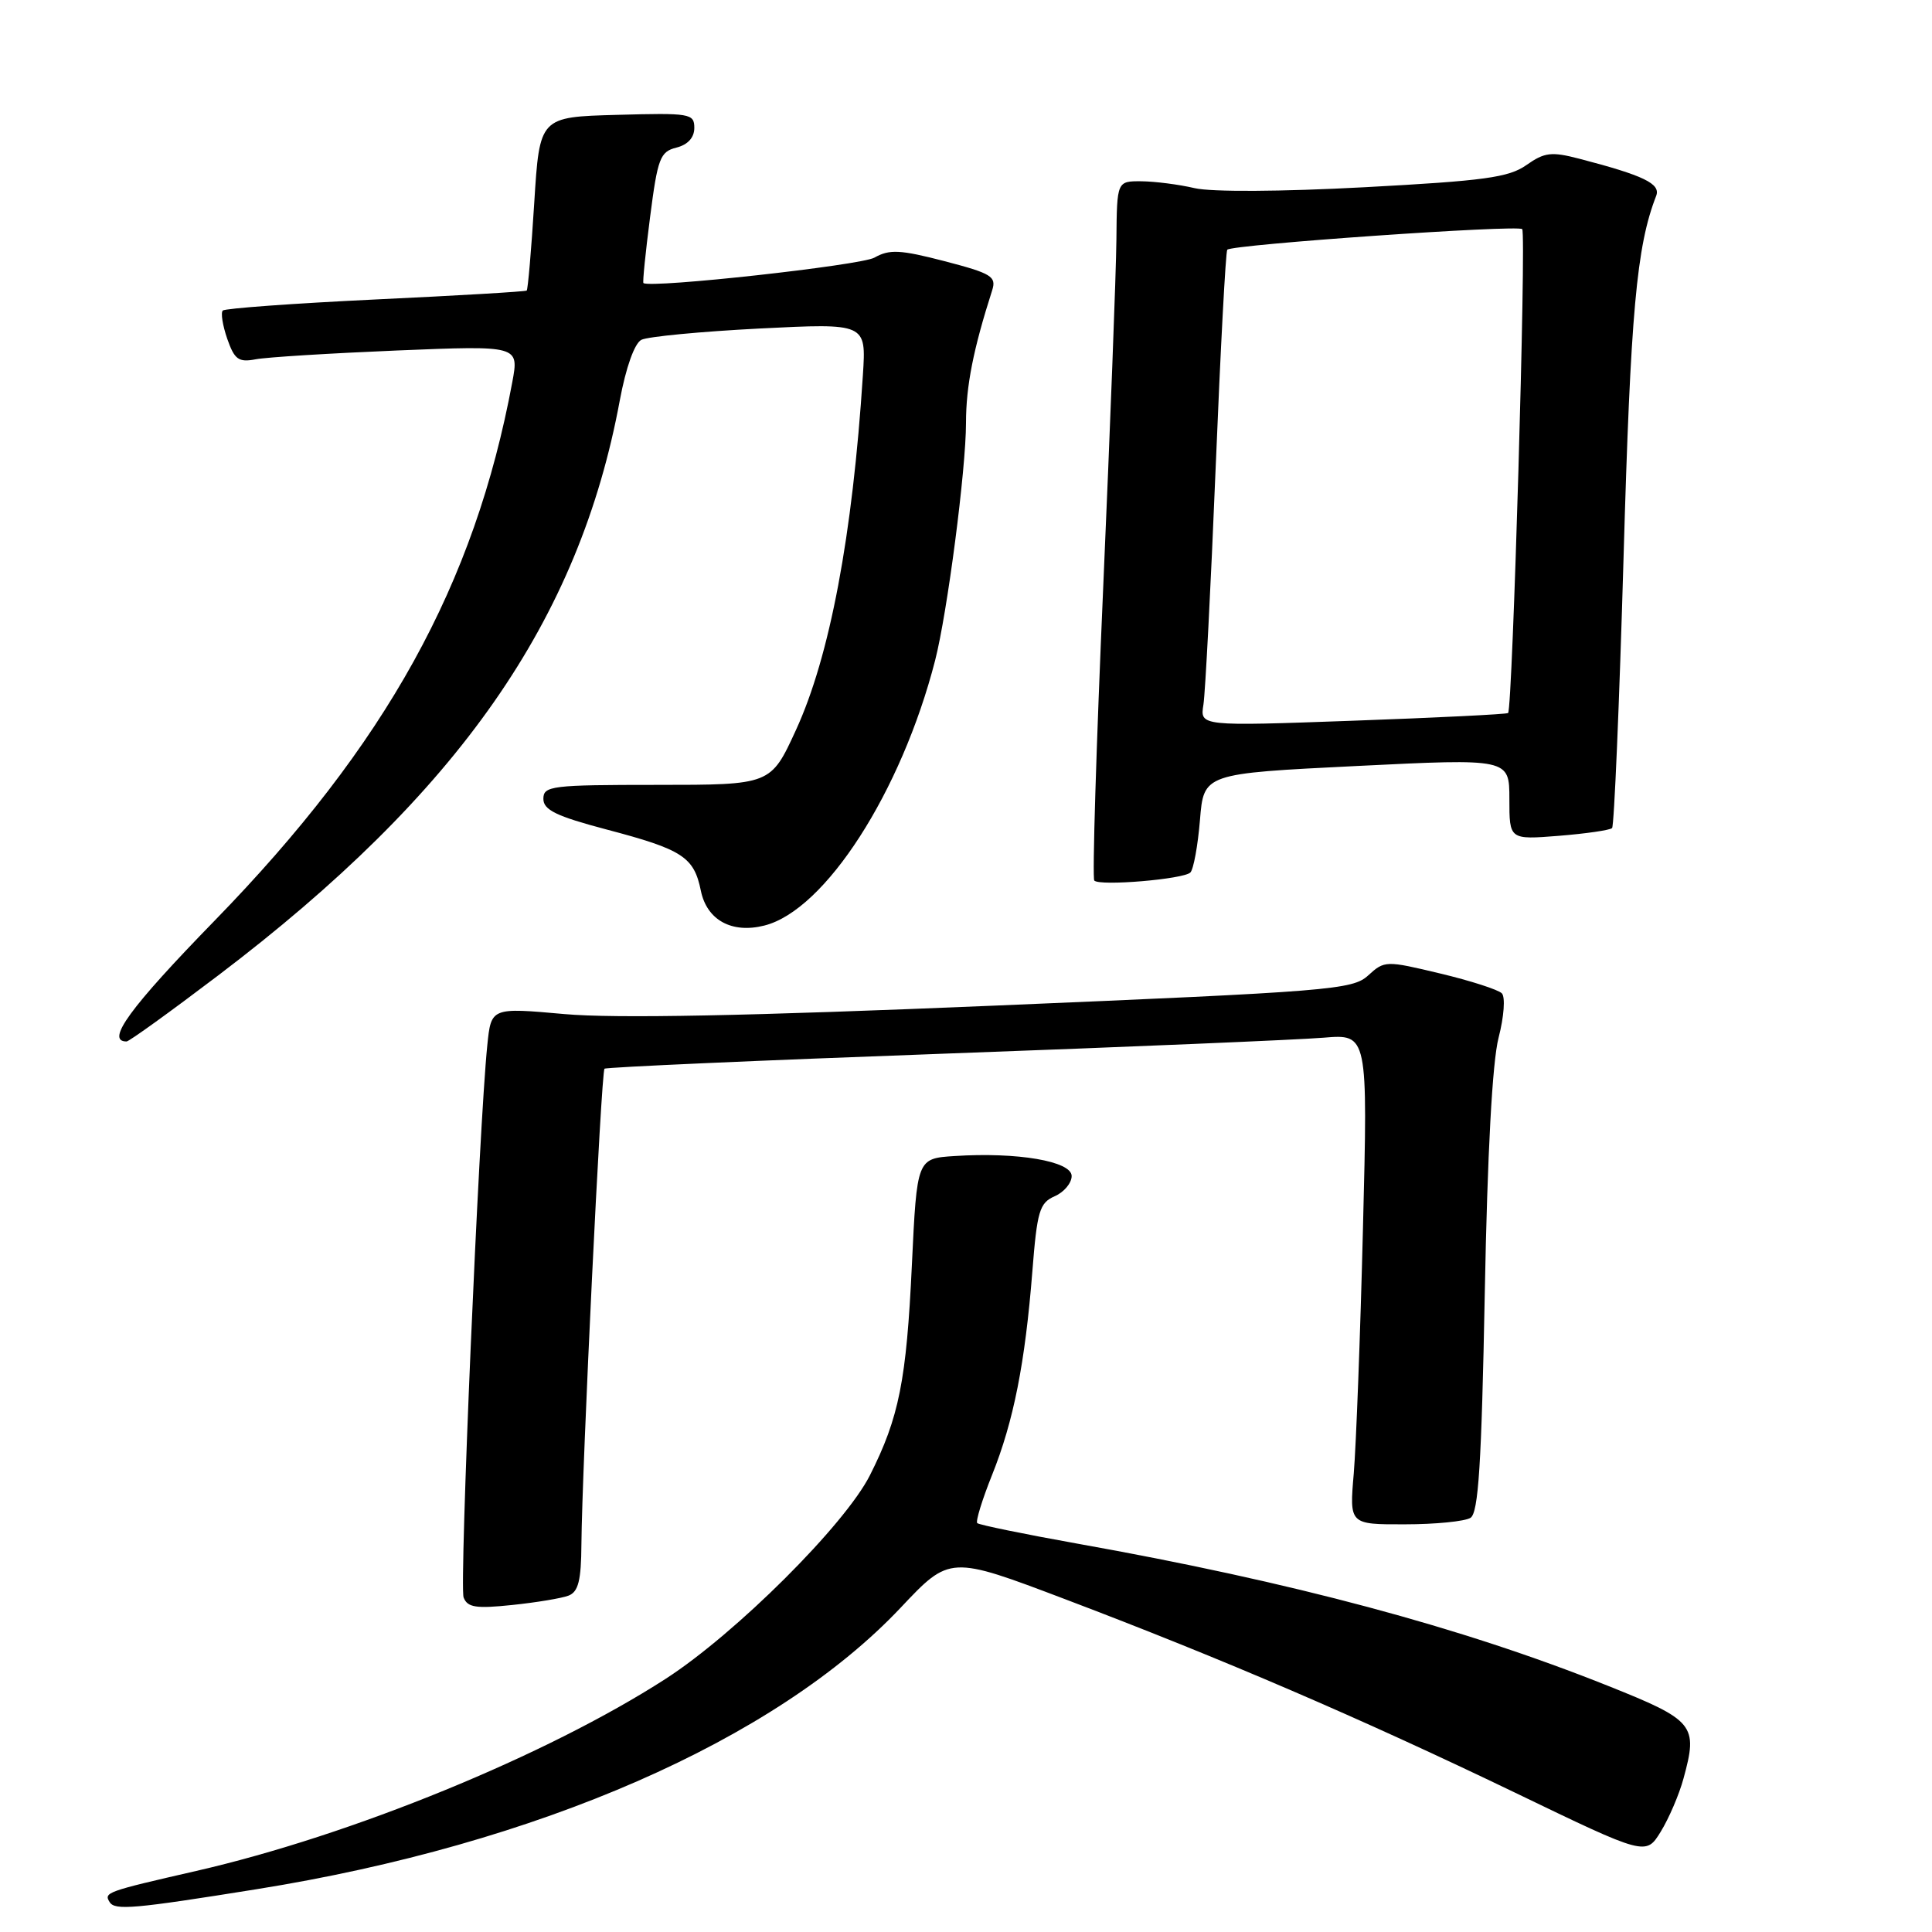 <?xml version="1.0" encoding="UTF-8" standalone="no"?>
<!DOCTYPE svg PUBLIC "-//W3C//DTD SVG 1.1//EN" "http://www.w3.org/Graphics/SVG/1.1/DTD/svg11.dtd" >
<svg xmlns="http://www.w3.org/2000/svg" xmlns:xlink="http://www.w3.org/1999/xlink" version="1.1" viewBox="0 0 256 256">
 <g >
 <path fill="currentColor"
d=" M 34.00 250.33 C 71.26 244.37 102.77 230.59 119.34 213.03 C 125.86 206.11 125.86 206.11 141.18 211.92 C 162.02 219.82 180.20 227.64 200.80 237.56 C 218.09 245.90 218.09 245.90 220.06 242.70 C 221.14 240.94 222.50 237.78 223.07 235.67 C 225.02 228.55 224.54 227.96 212.96 223.34 C 193.60 215.61 171.27 209.63 142.70 204.53 C 135.67 203.27 129.72 202.05 129.49 201.82 C 129.26 201.59 130.14 198.72 131.45 195.45 C 134.31 188.32 135.83 180.62 136.79 168.50 C 137.42 160.47 137.74 159.39 139.75 158.51 C 140.99 157.97 142.00 156.76 142.00 155.83 C 142.00 153.87 134.81 152.64 126.50 153.18 C 121.50 153.50 121.50 153.50 120.83 167.59 C 120.11 182.92 119.13 187.83 115.27 195.48 C 111.96 202.04 97.49 216.46 88.19 222.46 C 72.47 232.60 46.57 243.20 26.00 247.91 C 14.08 250.64 13.73 250.76 14.53 252.04 C 15.22 253.16 17.73 252.94 34.00 250.33 Z  M 75.33 211.43 C 76.63 210.93 77.01 209.43 77.04 204.64 C 77.12 194.54 79.66 142.00 80.10 141.61 C 80.32 141.41 100.52 140.51 125.00 139.62 C 149.48 138.73 172.14 137.77 175.37 137.50 C 181.25 137.01 181.25 137.01 180.60 162.75 C 180.25 176.91 179.69 191.54 179.38 195.25 C 178.80 202.00 178.80 202.00 186.15 201.98 C 190.19 201.98 194.11 201.59 194.85 201.12 C 195.90 200.45 196.31 194.05 196.74 171.38 C 197.09 152.78 197.74 140.72 198.57 137.50 C 199.29 134.71 199.48 132.11 199.00 131.62 C 198.53 131.14 194.85 129.95 190.82 128.99 C 183.63 127.27 183.46 127.27 181.29 129.25 C 179.22 131.15 176.30 131.38 131.79 133.25 C 99.14 134.62 81.49 134.97 74.79 134.37 C 65.08 133.50 65.08 133.50 64.57 138.50 C 63.46 149.29 60.85 210.16 61.43 211.67 C 61.94 213.00 63.07 213.17 67.86 212.67 C 71.05 212.34 74.42 211.78 75.33 211.43 Z  M 28.91 129.25 C 60.79 105.07 76.73 82.23 82.13 53.03 C 82.94 48.69 84.07 45.51 84.98 45.03 C 85.82 44.60 92.86 43.93 100.64 43.53 C 114.78 42.82 114.78 42.82 114.34 49.66 C 112.97 70.98 109.95 86.99 105.46 96.75 C 102.13 104.00 102.13 104.00 87.07 104.00 C 73.08 104.00 72.00 104.13 72.00 105.85 C 72.00 107.32 73.70 108.15 80.40 109.92 C 90.46 112.57 91.96 113.55 92.87 118.04 C 93.67 121.92 96.97 123.73 101.28 122.64 C 109.33 120.62 119.43 104.93 123.91 87.50 C 125.53 81.18 128.00 62.20 128.00 56.04 C 128.00 51.17 128.96 46.29 131.47 38.46 C 132.05 36.64 131.38 36.23 125.17 34.61 C 119.27 33.08 117.86 33.01 115.86 34.14 C 114.03 35.16 86.34 38.22 85.26 37.51 C 85.13 37.43 85.53 33.49 86.14 28.76 C 87.14 20.97 87.47 20.10 89.62 19.56 C 91.14 19.18 92.00 18.23 92.00 16.95 C 92.00 15.04 91.45 14.95 81.75 15.22 C 71.50 15.50 71.50 15.50 70.79 26.88 C 70.40 33.14 69.95 38.37 69.79 38.50 C 69.63 38.64 60.62 39.17 49.77 39.68 C 38.93 40.20 29.81 40.86 29.52 41.15 C 29.23 41.44 29.50 43.12 30.11 44.89 C 31.07 47.64 31.61 48.04 33.87 47.61 C 35.31 47.33 43.76 46.81 52.64 46.44 C 68.78 45.78 68.78 45.78 67.88 50.64 C 62.89 77.47 51.20 98.62 28.43 122.00 C 17.20 133.53 13.94 138.00 16.77 138.00 C 17.11 138.00 22.57 134.06 28.91 129.25 Z  M 157.73 115.61 C 158.15 115.18 158.72 112.06 159.00 108.67 C 159.50 102.50 159.50 102.50 179.75 101.50 C 200.00 100.50 200.00 100.50 200.00 105.89 C 200.00 111.27 200.00 111.27 206.56 110.75 C 210.16 110.46 213.34 110.00 213.61 109.72 C 213.88 109.45 214.57 93.31 215.13 73.86 C 216.06 41.33 216.85 32.63 219.45 25.96 C 220.08 24.35 217.83 23.26 209.26 21.03 C 205.57 20.07 204.66 20.18 202.26 21.87 C 199.92 23.52 196.67 23.96 180.79 24.81 C 169.78 25.40 160.52 25.45 158.29 24.93 C 156.21 24.44 153.04 24.04 151.25 24.02 C 148.00 24.00 148.00 24.00 147.93 31.75 C 147.89 36.01 147.10 56.75 146.18 77.83 C 145.26 98.92 144.72 116.40 145.00 116.68 C 145.74 117.44 156.83 116.50 157.73 115.61 Z  M 159.46 93.37 C 159.71 91.79 160.44 77.68 161.08 62.00 C 161.72 46.32 162.41 33.31 162.62 33.09 C 163.24 32.40 201.10 29.76 201.70 30.36 C 202.26 30.93 200.42 93.93 199.83 94.48 C 199.65 94.64 190.39 95.10 179.25 95.50 C 159.00 96.23 159.00 96.23 159.46 93.37 Z "/>
</g>
</svg>